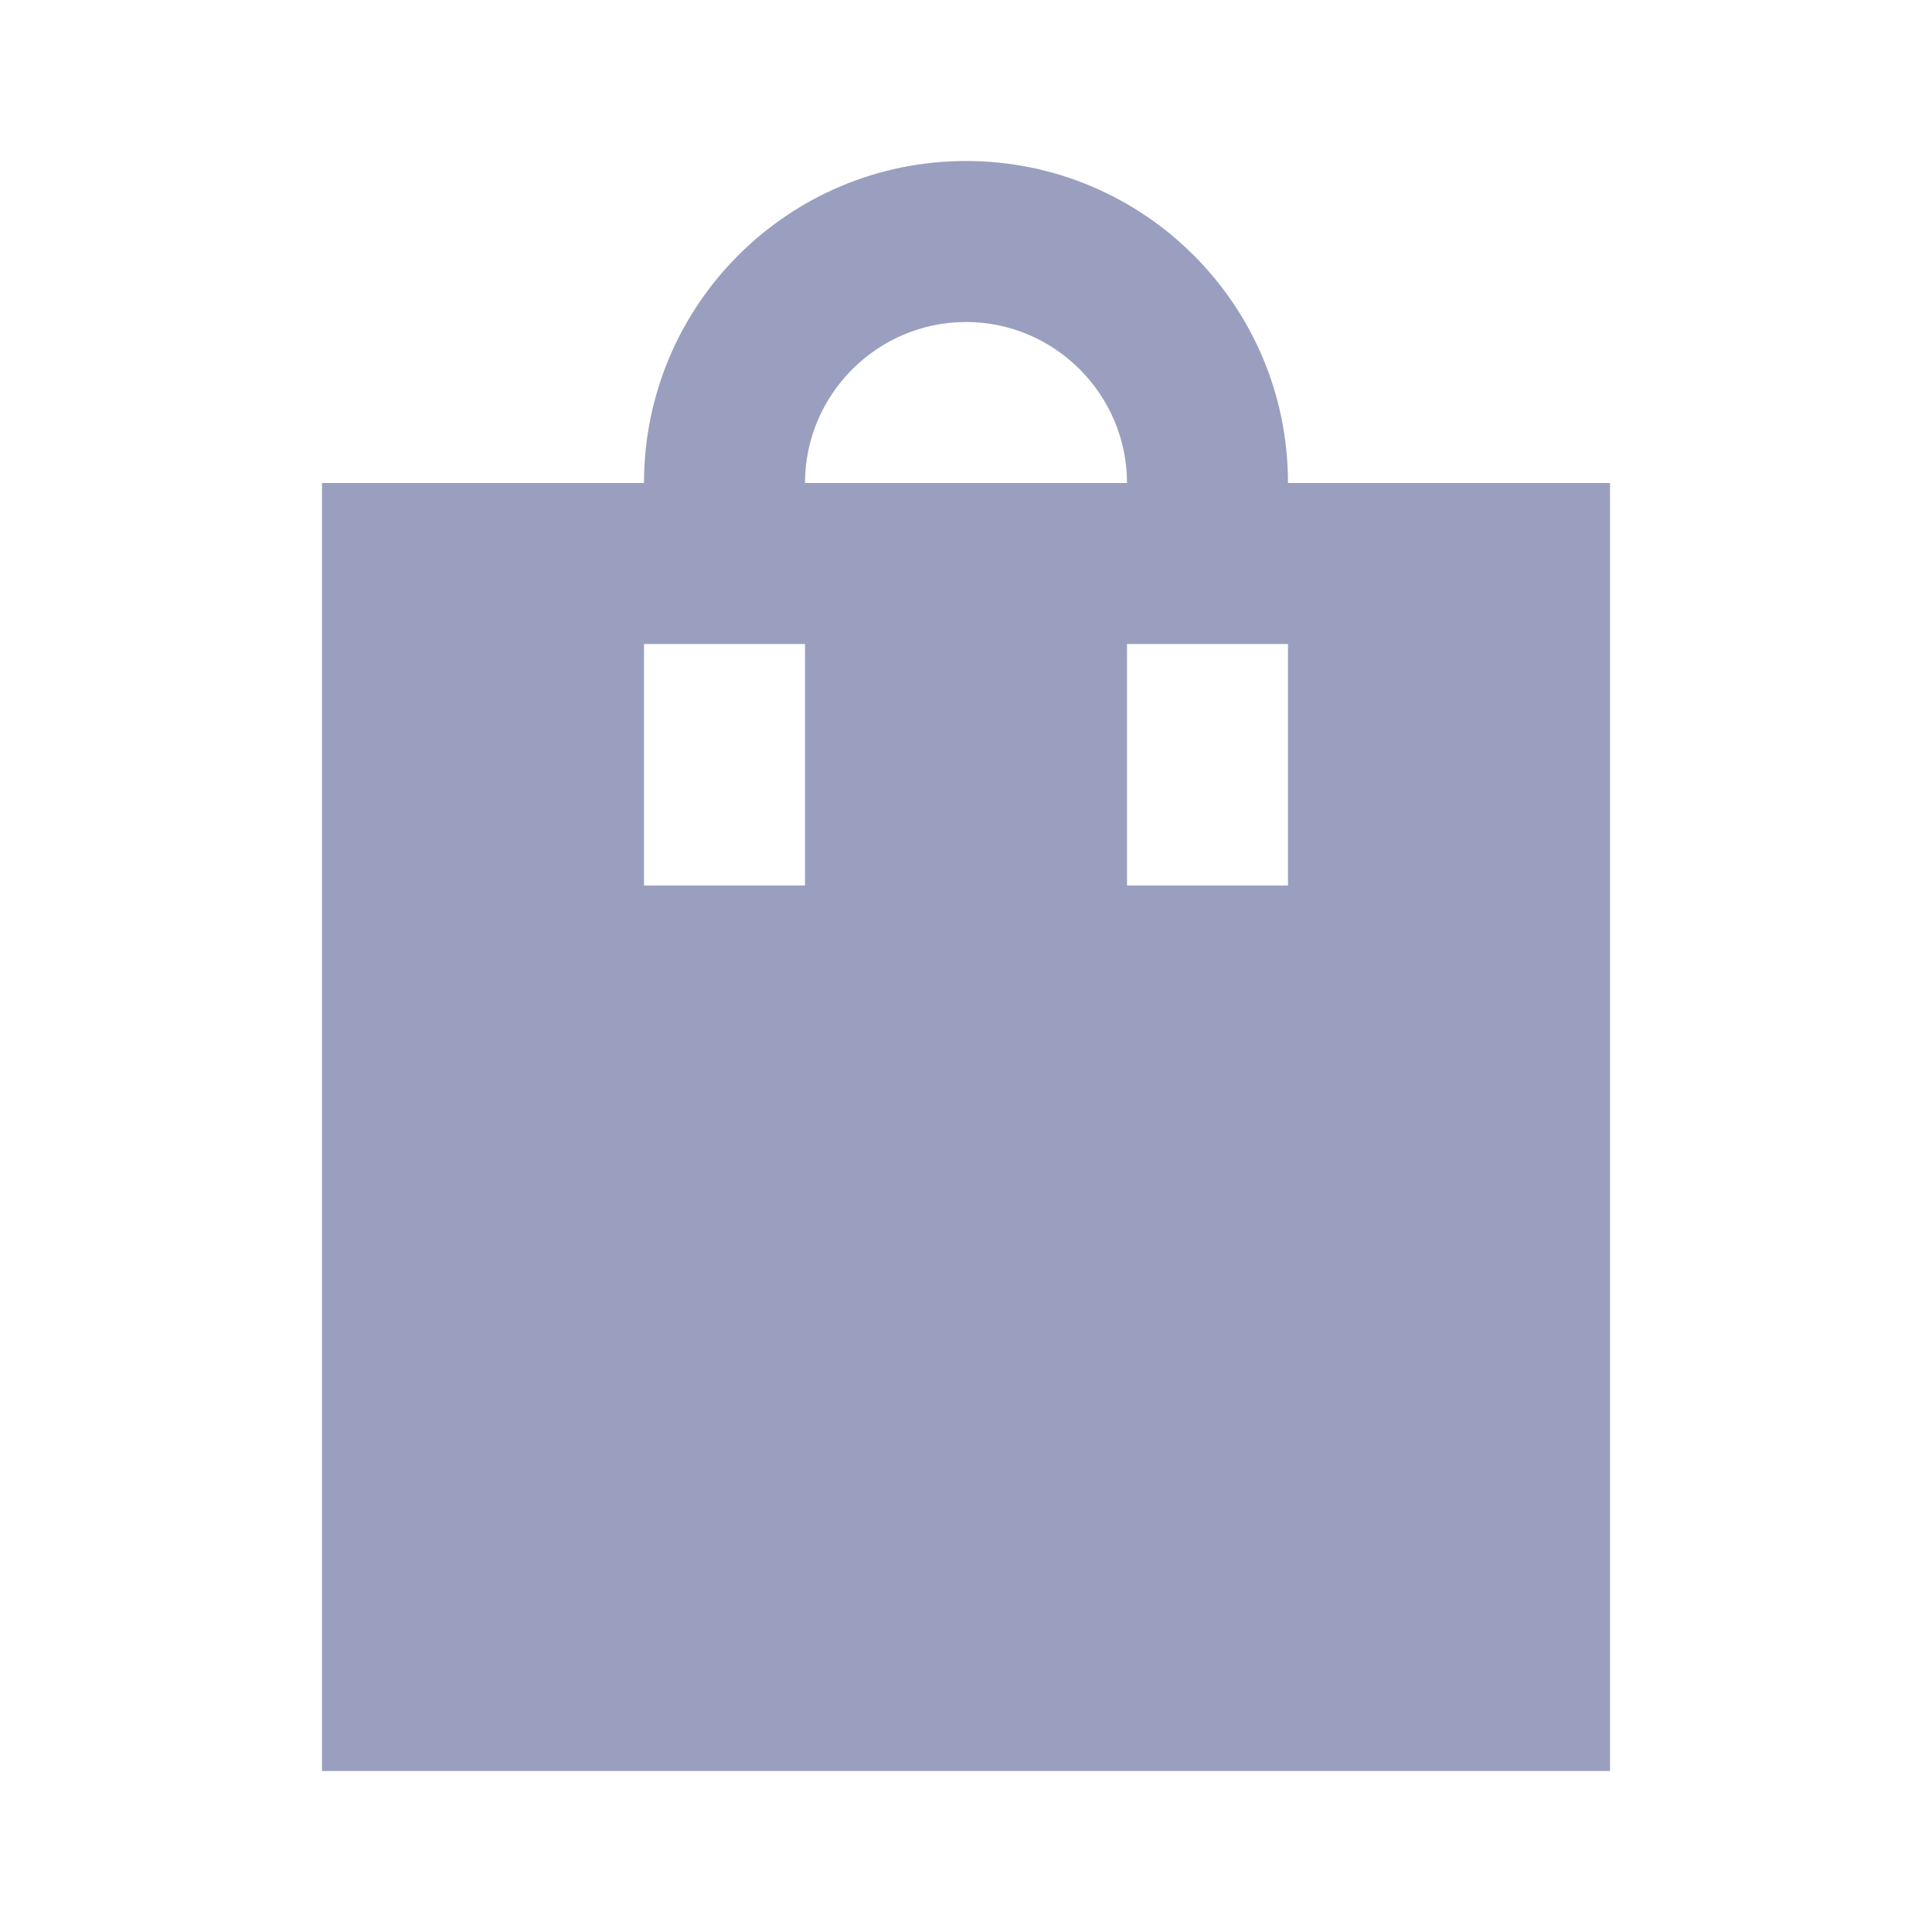 <svg width="24" height="24" viewBox="0 0 24 24" fill="none" xmlns="http://www.w3.org/2000/svg">
<path d="M20 6H16C16 3.79 14.21 2 12 2C9.79 2 8 3.79 8 6H4V22H20V6ZM10 11H8V8H10V11ZM12 4C13.1 4 14 4.9 14 6H10C10 4.9 10.9 4 12 4ZM16 11H14V8H16V11Z" fill="#9A9FBF"/>
</svg>
